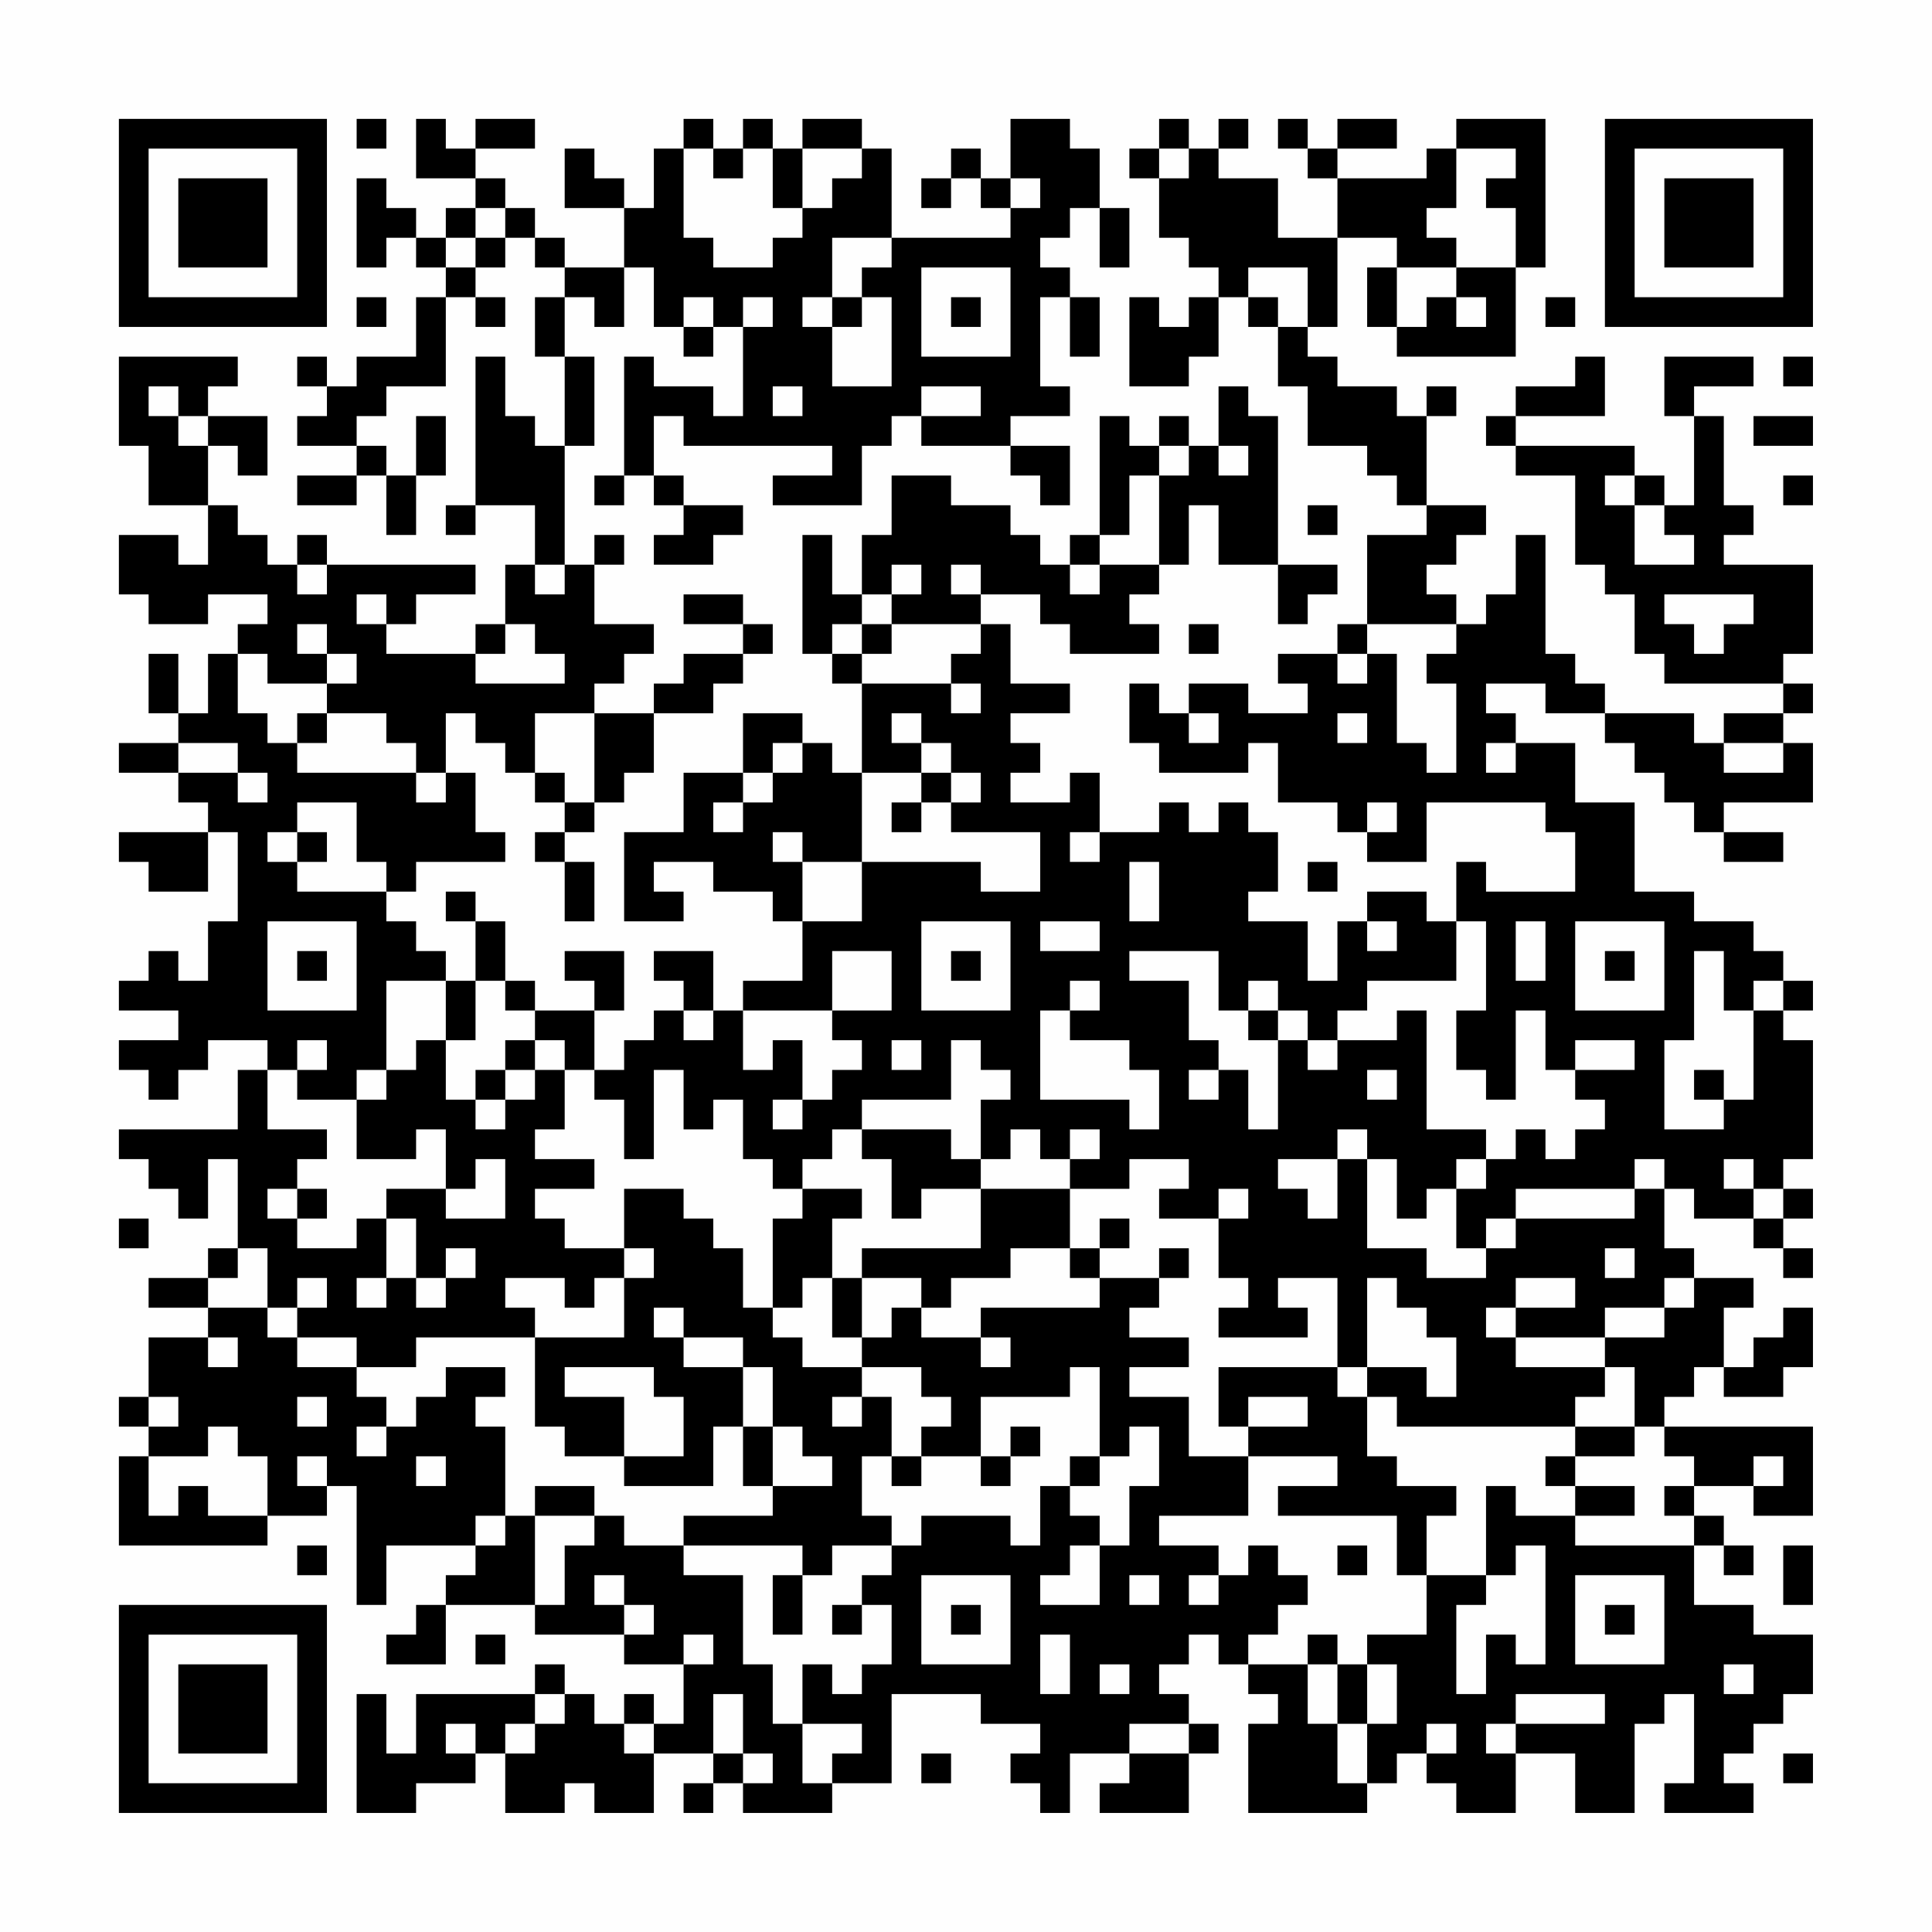 <?xml version="1.0" encoding="UTF-8"?>
<svg xmlns="http://www.w3.org/2000/svg" version="1.1" width="300" height="300" viewBox="0 0 300 300"><rect x="0" y="0" width="300" height="300" fill="#fefefe"/><g transform="scale(4.615)"><g transform="translate(4,4)"><path fill-rule="evenodd" d="M8 0L8 1L9 1L9 0ZM10 0L10 2L12 2L12 3L11 3L11 4L10 4L10 3L9 3L9 2L8 2L8 5L9 5L9 4L10 4L10 5L11 5L11 6L10 6L10 8L8 8L8 9L7 9L7 8L6 8L6 9L7 9L7 10L6 10L6 11L8 11L8 12L6 12L6 13L8 13L8 12L9 12L9 14L10 14L10 12L11 12L11 10L10 10L10 12L9 12L9 11L8 11L8 10L9 10L9 9L11 9L11 6L12 6L12 7L13 7L13 6L12 6L12 5L13 5L13 4L14 4L14 5L15 5L15 6L14 6L14 8L15 8L15 11L14 11L14 10L13 10L13 8L12 8L12 13L11 13L11 14L12 14L12 13L14 13L14 15L13 15L13 17L12 17L12 18L9 18L9 17L10 17L10 16L12 16L12 15L7 15L7 14L6 14L6 15L5 15L5 14L4 14L4 13L3 13L3 11L4 11L4 12L5 12L5 10L3 10L3 9L4 9L4 8L0 8L0 11L1 11L1 13L3 13L3 15L2 15L2 14L0 14L0 16L1 16L1 17L3 17L3 16L5 16L5 17L4 17L4 18L3 18L3 20L2 20L2 18L1 18L1 20L2 20L2 21L0 21L0 22L2 22L2 23L3 23L3 24L0 24L0 25L1 25L1 26L3 26L3 24L4 24L4 27L3 27L3 29L2 29L2 28L1 28L1 29L0 29L0 30L2 30L2 31L0 31L0 32L1 32L1 33L2 33L2 32L3 32L3 31L5 31L5 32L4 32L4 34L0 34L0 35L1 35L1 36L2 36L2 37L3 37L3 35L4 35L4 38L3 38L3 39L1 39L1 40L3 40L3 41L1 41L1 43L0 43L0 44L1 44L1 45L0 45L0 48L5 48L5 47L7 47L7 46L8 46L8 50L9 50L9 48L12 48L12 49L11 49L11 50L10 50L10 51L9 51L9 52L11 52L11 50L14 50L14 51L17 51L17 52L19 52L19 54L18 54L18 53L17 53L17 54L16 54L16 53L15 53L15 52L14 52L14 53L10 53L10 55L9 55L9 53L8 53L8 57L10 57L10 56L12 56L12 55L13 55L13 57L15 57L15 56L16 56L16 57L18 57L18 55L20 55L20 56L19 56L19 57L20 57L20 56L21 56L21 57L24 57L24 56L26 56L26 53L29 53L29 54L31 54L31 55L30 55L30 56L31 56L31 57L32 57L32 55L34 55L34 56L33 56L33 57L36 57L36 55L37 55L37 54L36 54L36 53L35 53L35 52L36 52L36 51L37 51L37 52L38 52L38 53L39 53L39 54L38 54L38 57L42 57L42 56L43 56L43 55L44 55L44 56L45 56L45 57L47 57L47 55L49 55L49 57L51 57L51 54L52 54L52 53L53 53L53 56L52 56L52 57L55 57L55 56L54 56L54 55L55 55L55 54L56 54L56 53L57 53L57 51L55 51L55 50L53 50L53 48L54 48L54 49L55 49L55 48L54 48L54 47L53 47L53 46L55 46L55 47L57 47L57 44L52 44L52 43L53 43L53 42L54 42L54 43L56 43L56 42L57 42L57 40L56 40L56 41L55 41L55 42L54 42L54 40L55 40L55 39L53 39L53 38L52 38L52 36L53 36L53 37L55 37L55 38L56 38L56 39L57 39L57 38L56 38L56 37L57 37L57 36L56 36L56 35L57 35L57 31L56 31L56 30L57 30L57 29L56 29L56 28L55 28L55 27L53 27L53 26L51 26L51 23L49 23L49 21L47 21L47 20L46 20L46 19L48 19L48 20L50 20L50 21L51 21L51 22L52 22L52 23L53 23L53 24L54 24L54 25L56 25L56 24L54 24L54 23L57 23L57 21L56 21L56 20L57 20L57 19L56 19L56 18L57 18L57 15L54 15L54 14L55 14L55 13L54 13L54 10L53 10L53 9L55 9L55 8L52 8L52 10L53 10L53 13L52 13L52 12L51 12L51 11L47 11L47 10L50 10L50 8L49 8L49 9L47 9L47 10L46 10L46 11L47 11L47 12L49 12L49 15L50 15L50 16L51 16L51 18L52 18L52 19L56 19L56 20L54 20L54 21L53 21L53 20L50 20L50 19L49 19L49 18L48 18L48 14L47 14L47 16L46 16L46 17L45 17L45 16L44 16L44 15L45 15L45 14L46 14L46 13L44 13L44 10L45 10L45 9L44 9L44 10L43 10L43 9L41 9L41 8L40 8L40 7L41 7L41 4L43 4L43 5L42 5L42 7L43 7L43 8L47 8L47 5L48 5L48 0L45 0L45 1L44 1L44 2L41 2L41 1L43 1L43 0L41 0L41 1L40 1L40 0L39 0L39 1L40 1L40 2L41 2L41 4L39 4L39 2L37 2L37 1L38 1L38 0L37 0L37 1L36 1L36 0L35 0L35 1L34 1L34 2L35 2L35 4L36 4L36 5L37 5L37 6L36 6L36 7L35 7L35 6L34 6L34 9L36 9L36 8L37 8L37 6L38 6L38 7L39 7L39 9L40 9L40 11L42 11L42 12L43 12L43 13L44 13L44 14L42 14L42 17L41 17L41 18L39 18L39 19L40 19L40 20L38 20L38 19L36 19L36 20L35 20L35 19L34 19L34 21L35 21L35 22L38 22L38 21L39 21L39 23L41 23L41 24L42 24L42 25L44 25L44 23L48 23L48 24L49 24L49 26L46 26L46 25L45 25L45 27L44 27L44 26L42 26L42 27L41 27L41 29L40 29L40 27L38 27L38 26L39 26L39 24L38 24L38 23L37 23L37 24L36 24L36 23L35 23L35 24L33 24L33 22L32 22L32 23L30 23L30 22L31 22L31 21L30 21L30 20L32 20L32 19L30 19L30 17L29 17L29 16L31 16L31 17L32 17L32 18L35 18L35 17L34 17L34 16L35 16L35 15L36 15L36 13L37 13L37 15L39 15L39 17L40 17L40 16L41 16L41 15L39 15L39 10L38 10L38 9L37 9L37 11L36 11L36 10L35 10L35 11L34 11L34 10L33 10L33 14L32 14L32 15L31 15L31 14L30 14L30 13L28 13L28 12L26 12L26 14L25 14L25 16L24 16L24 14L23 14L23 18L24 18L24 19L25 19L25 22L24 22L24 21L23 21L23 20L21 20L21 22L19 22L19 24L17 24L17 27L19 27L19 26L18 26L18 25L20 25L20 26L22 26L22 27L23 27L23 29L21 29L21 30L20 30L20 28L18 28L18 29L19 29L19 30L18 30L18 31L17 31L17 32L16 32L16 30L17 30L17 28L15 28L15 29L16 29L16 30L14 30L14 29L13 29L13 27L12 27L12 26L11 26L11 27L12 27L12 29L11 29L11 28L10 28L10 27L9 27L9 26L10 26L10 25L13 25L13 24L12 24L12 22L11 22L11 20L12 20L12 21L13 21L13 22L14 22L14 23L15 23L15 24L14 24L14 25L15 25L15 27L16 27L16 25L15 25L15 24L16 24L16 23L17 23L17 22L18 22L18 20L20 20L20 19L21 19L21 18L22 18L22 17L21 17L21 16L19 16L19 17L21 17L21 18L19 18L19 19L18 19L18 20L16 20L16 19L17 19L17 18L18 18L18 17L16 17L16 15L17 15L17 14L16 14L16 15L15 15L15 11L16 11L16 8L15 8L15 6L16 6L16 7L17 7L17 5L18 5L18 7L19 7L19 8L20 8L20 7L21 7L21 10L20 10L20 9L18 9L18 8L17 8L17 12L16 12L16 13L17 13L17 12L18 12L18 13L19 13L19 14L18 14L18 15L20 15L20 14L21 14L21 13L19 13L19 12L18 12L18 10L19 10L19 11L24 11L24 12L22 12L22 13L25 13L25 11L26 11L26 10L27 10L27 11L30 11L30 12L31 12L31 13L32 13L32 11L30 11L30 10L32 10L32 9L31 9L31 6L32 6L32 8L33 8L33 6L32 6L32 5L31 5L31 4L32 4L32 3L33 3L33 5L34 5L34 3L33 3L33 1L32 1L32 0L30 0L30 2L29 2L29 1L28 1L28 2L27 2L27 3L28 3L28 2L29 2L29 3L30 3L30 4L26 4L26 1L25 1L25 0L23 0L23 1L22 1L22 0L21 0L21 1L20 1L20 0L19 0L19 1L18 1L18 3L17 3L17 2L16 2L16 1L15 1L15 3L17 3L17 5L15 5L15 4L14 4L14 3L13 3L13 2L12 2L12 1L14 1L14 0L12 0L12 1L11 1L11 0ZM19 1L19 4L20 4L20 5L22 5L22 4L23 4L23 3L24 3L24 2L25 2L25 1L23 1L23 3L22 3L22 1L21 1L21 2L20 2L20 1ZM35 1L35 2L36 2L36 1ZM45 1L45 3L44 3L44 4L45 4L45 5L43 5L43 7L44 7L44 6L45 6L45 7L46 7L46 6L45 6L45 5L47 5L47 3L46 3L46 2L47 2L47 1ZM30 2L30 3L31 3L31 2ZM12 3L12 4L11 4L11 5L12 5L12 4L13 4L13 3ZM24 4L24 6L23 6L23 7L24 7L24 9L26 9L26 6L25 6L25 5L26 5L26 4ZM27 5L27 8L30 8L30 5ZM38 5L38 6L39 6L39 7L40 7L40 5ZM8 6L8 7L9 7L9 6ZM19 6L19 7L20 7L20 6ZM21 6L21 7L22 7L22 6ZM24 6L24 7L25 7L25 6ZM28 6L28 7L29 7L29 6ZM48 6L48 7L49 7L49 6ZM56 8L56 9L57 9L57 8ZM1 9L1 10L2 10L2 11L3 11L3 10L2 10L2 9ZM22 9L22 10L23 10L23 9ZM27 9L27 10L29 10L29 9ZM55 10L55 11L57 11L57 10ZM35 11L35 12L34 12L34 14L33 14L33 15L32 15L32 16L33 16L33 15L35 15L35 12L36 12L36 11ZM37 11L37 12L38 12L38 11ZM50 12L50 13L51 13L51 15L53 15L53 14L52 14L52 13L51 13L51 12ZM56 12L56 13L57 13L57 12ZM40 13L40 14L41 14L41 13ZM6 15L6 16L7 16L7 15ZM14 15L14 16L15 16L15 15ZM26 15L26 16L25 16L25 17L24 17L24 18L25 18L25 19L28 19L28 20L29 20L29 19L28 19L28 18L29 18L29 17L26 17L26 16L27 16L27 15ZM28 15L28 16L29 16L29 15ZM8 16L8 17L9 17L9 16ZM52 16L52 17L53 17L53 18L54 18L54 17L55 17L55 16ZM6 17L6 18L7 18L7 19L5 19L5 18L4 18L4 20L5 20L5 21L6 21L6 22L10 22L10 23L11 23L11 22L10 22L10 21L9 21L9 20L7 20L7 19L8 19L8 18L7 18L7 17ZM13 17L13 18L12 18L12 19L15 19L15 18L14 18L14 17ZM25 17L25 18L26 18L26 17ZM36 17L36 18L37 18L37 17ZM42 17L42 18L41 18L41 19L42 19L42 18L43 18L43 21L44 21L44 22L45 22L45 19L44 19L44 18L45 18L45 17ZM6 20L6 21L7 21L7 20ZM14 20L14 22L15 22L15 23L16 23L16 20ZM26 20L26 21L27 21L27 22L25 22L25 25L23 25L23 24L22 24L22 25L23 25L23 27L25 27L25 25L29 25L29 26L31 26L31 24L28 24L28 23L29 23L29 22L28 22L28 21L27 21L27 20ZM36 20L36 21L37 21L37 20ZM41 20L41 21L42 21L42 20ZM2 21L2 22L4 22L4 23L5 23L5 22L4 22L4 21ZM22 21L22 22L21 22L21 23L20 23L20 24L21 24L21 23L22 23L22 22L23 22L23 21ZM46 21L46 22L47 22L47 21ZM54 21L54 22L56 22L56 21ZM27 22L27 23L26 23L26 24L27 24L27 23L28 23L28 22ZM6 23L6 24L5 24L5 25L6 25L6 26L9 26L9 25L8 25L8 23ZM42 23L42 24L43 24L43 23ZM6 24L6 25L7 25L7 24ZM32 24L32 25L33 25L33 24ZM34 25L34 27L35 27L35 25ZM40 25L40 26L41 26L41 25ZM5 27L5 30L8 30L8 27ZM27 27L27 30L30 30L30 27ZM31 27L31 28L33 28L33 27ZM42 27L42 28L43 28L43 27ZM45 27L45 29L42 29L42 30L41 30L41 31L40 31L40 30L39 30L39 29L38 29L38 30L37 30L37 28L34 28L34 29L36 29L36 31L37 31L37 32L36 32L36 33L37 33L37 32L38 32L38 34L39 34L39 31L40 31L40 32L41 32L41 31L43 31L43 30L44 30L44 34L46 34L46 35L45 35L45 36L44 36L44 37L43 37L43 35L42 35L42 34L41 34L41 35L39 35L39 36L40 36L40 37L41 37L41 35L42 35L42 38L44 38L44 39L46 39L46 38L47 38L47 37L51 37L51 36L52 36L52 35L51 35L51 36L47 36L47 37L46 37L46 38L45 38L45 36L46 36L46 35L47 35L47 34L48 34L48 35L49 35L49 34L50 34L50 33L49 33L49 32L51 32L51 31L49 31L49 32L48 32L48 30L47 30L47 33L46 33L46 32L45 32L45 30L46 30L46 27ZM47 27L47 29L48 29L48 27ZM49 27L49 30L52 30L52 27ZM6 28L6 29L7 29L7 28ZM24 28L24 30L21 30L21 32L22 32L22 31L23 31L23 33L22 33L22 34L23 34L23 33L24 33L24 32L25 32L25 31L24 31L24 30L26 30L26 28ZM28 28L28 29L29 29L29 28ZM50 28L50 29L51 29L51 28ZM53 28L53 31L52 31L52 34L54 34L54 33L55 33L55 30L56 30L56 29L55 29L55 30L54 30L54 28ZM9 29L9 32L8 32L8 33L6 33L6 32L7 32L7 31L6 31L6 32L5 32L5 34L7 34L7 35L6 35L6 36L5 36L5 37L6 37L6 38L8 38L8 37L9 37L9 39L8 39L8 40L9 40L9 39L10 39L10 40L11 40L11 39L12 39L12 38L11 38L11 39L10 39L10 37L9 37L9 36L11 36L11 37L13 37L13 35L12 35L12 36L11 36L11 34L10 34L10 35L8 35L8 33L9 33L9 32L10 32L10 31L11 31L11 33L12 33L12 34L13 34L13 33L14 33L14 32L15 32L15 34L14 34L14 35L16 35L16 36L14 36L14 37L15 37L15 38L17 38L17 39L16 39L16 40L15 40L15 39L13 39L13 40L14 40L14 41L10 41L10 42L8 42L8 41L6 41L6 40L7 40L7 39L6 39L6 40L5 40L5 38L4 38L4 39L3 39L3 40L5 40L5 41L6 41L6 42L8 42L8 43L9 43L9 44L8 44L8 45L9 45L9 44L10 44L10 43L11 43L11 42L13 42L13 43L12 43L12 44L13 44L13 47L12 47L12 48L13 48L13 47L14 47L14 50L15 50L15 48L16 48L16 47L17 47L17 48L19 48L19 49L21 49L21 52L22 52L22 54L23 54L23 56L24 56L24 55L25 55L25 54L23 54L23 52L24 52L24 53L25 53L25 52L26 52L26 50L25 50L25 49L26 49L26 48L27 48L27 47L30 47L30 48L31 48L31 46L32 46L32 47L33 47L33 48L32 48L32 49L31 49L31 50L33 50L33 48L34 48L34 46L35 46L35 44L34 44L34 45L33 45L33 42L32 42L32 43L29 43L29 45L27 45L27 44L28 44L28 43L27 43L27 42L25 42L25 41L26 41L26 40L27 40L27 41L29 41L29 42L30 42L30 41L29 41L29 40L33 40L33 39L35 39L35 40L34 40L34 41L36 41L36 42L34 42L34 43L36 43L36 45L38 45L38 47L35 47L35 48L37 48L37 49L36 49L36 50L37 50L37 49L38 49L38 48L39 48L39 49L40 49L40 50L39 50L39 51L38 51L38 52L40 52L40 54L41 54L41 56L42 56L42 54L43 54L43 52L42 52L42 51L44 51L44 49L46 49L46 50L45 50L45 53L46 53L46 51L47 51L47 52L48 52L48 48L47 48L47 49L46 49L46 46L47 46L47 47L49 47L49 48L53 48L53 47L52 47L52 46L53 46L53 45L52 45L52 44L51 44L51 42L50 42L50 41L52 41L52 40L53 40L53 39L52 39L52 40L50 40L50 41L47 41L47 40L49 40L49 39L47 39L47 40L46 40L46 41L47 41L47 42L50 42L50 43L49 43L49 44L43 44L43 43L42 43L42 42L44 42L44 43L45 43L45 41L44 41L44 40L43 40L43 39L42 39L42 42L41 42L41 39L39 39L39 40L40 40L40 41L37 41L37 40L38 40L38 39L37 39L37 37L38 37L38 36L37 36L37 37L35 37L35 36L36 36L36 35L34 35L34 36L32 36L32 35L33 35L33 34L32 34L32 35L31 35L31 34L30 34L30 35L29 35L29 33L30 33L30 32L29 32L29 31L28 31L28 33L25 33L25 34L24 34L24 35L23 35L23 36L22 36L22 35L21 35L21 33L20 33L20 34L19 34L19 32L18 32L18 35L17 35L17 33L16 33L16 32L15 32L15 31L14 31L14 30L13 30L13 29L12 29L12 31L11 31L11 29ZM32 29L32 30L31 30L31 33L34 33L34 34L35 34L35 32L34 32L34 31L32 31L32 30L33 30L33 29ZM19 30L19 31L20 31L20 30ZM38 30L38 31L39 31L39 30ZM13 31L13 32L12 32L12 33L13 33L13 32L14 32L14 31ZM26 31L26 32L27 32L27 31ZM42 32L42 33L43 33L43 32ZM53 32L53 33L54 33L54 32ZM25 34L25 35L26 35L26 37L27 37L27 36L29 36L29 38L25 38L25 39L24 39L24 37L25 37L25 36L23 36L23 37L22 37L22 40L21 40L21 38L20 38L20 37L19 37L19 36L17 36L17 38L18 38L18 39L17 39L17 41L14 41L14 44L15 44L15 45L17 45L17 46L20 46L20 44L21 44L21 46L22 46L22 47L19 47L19 48L23 48L23 49L22 49L22 51L23 51L23 49L24 49L24 48L26 48L26 47L25 47L25 45L26 45L26 46L27 46L27 45L26 45L26 43L25 43L25 42L23 42L23 41L22 41L22 40L23 40L23 39L24 39L24 41L25 41L25 39L27 39L27 40L28 40L28 39L30 39L30 38L32 38L32 39L33 39L33 38L34 38L34 37L33 37L33 38L32 38L32 36L29 36L29 35L28 35L28 34ZM54 35L54 36L55 36L55 37L56 37L56 36L55 36L55 35ZM6 36L6 37L7 37L7 36ZM0 37L0 38L1 38L1 37ZM35 38L35 39L36 39L36 38ZM50 38L50 39L51 39L51 38ZM18 40L18 41L19 41L19 42L21 42L21 44L22 44L22 46L24 46L24 45L23 45L23 44L22 44L22 42L21 42L21 41L19 41L19 40ZM3 41L3 42L4 42L4 41ZM15 42L15 43L17 43L17 45L19 45L19 43L18 43L18 42ZM37 42L37 44L38 44L38 45L41 45L41 46L39 46L39 47L43 47L43 49L44 49L44 47L45 47L45 46L43 46L43 45L42 45L42 43L41 43L41 42ZM1 43L1 44L2 44L2 43ZM6 43L6 44L7 44L7 43ZM24 43L24 44L25 44L25 43ZM38 43L38 44L40 44L40 43ZM3 44L3 45L1 45L1 47L2 47L2 46L3 46L3 47L5 47L5 45L4 45L4 44ZM30 44L30 45L29 45L29 46L30 46L30 45L31 45L31 44ZM49 44L49 45L48 45L48 46L49 46L49 47L51 47L51 46L49 46L49 45L51 45L51 44ZM6 45L6 46L7 46L7 45ZM10 45L10 46L11 46L11 45ZM32 45L32 46L33 46L33 45ZM55 45L55 46L56 46L56 45ZM14 46L14 47L16 47L16 46ZM6 48L6 49L7 49L7 48ZM41 48L41 49L42 49L42 48ZM56 48L56 50L57 50L57 48ZM16 49L16 50L17 50L17 51L18 51L18 50L17 50L17 49ZM27 49L27 52L30 52L30 49ZM34 49L34 50L35 50L35 49ZM49 49L49 52L52 52L52 49ZM24 50L24 51L25 51L25 50ZM28 50L28 51L29 51L29 50ZM50 50L50 51L51 51L51 50ZM12 51L12 52L13 52L13 51ZM19 51L19 52L20 52L20 51ZM31 51L31 53L32 53L32 51ZM40 51L40 52L41 52L41 54L42 54L42 52L41 52L41 51ZM33 52L33 53L34 53L34 52ZM54 52L54 53L55 53L55 52ZM14 53L14 54L13 54L13 55L14 55L14 54L15 54L15 53ZM20 53L20 55L21 55L21 56L22 56L22 55L21 55L21 53ZM47 53L47 54L46 54L46 55L47 55L47 54L50 54L50 53ZM11 54L11 55L12 55L12 54ZM17 54L17 55L18 55L18 54ZM34 54L34 55L36 55L36 54ZM44 54L44 55L45 55L45 54ZM27 55L27 56L28 56L28 55ZM56 55L56 56L57 56L57 55ZM0 0L0 7L7 7L7 0ZM1 1L1 6L6 6L6 1ZM2 2L2 5L5 5L5 2ZM50 0L50 7L57 7L57 0ZM51 1L51 6L56 6L56 1ZM52 2L52 5L55 5L55 2ZM0 50L0 57L7 57L7 50ZM1 51L1 56L6 56L6 51ZM2 52L2 55L5 55L5 52Z" fill="#000000"/></g></g></svg>

